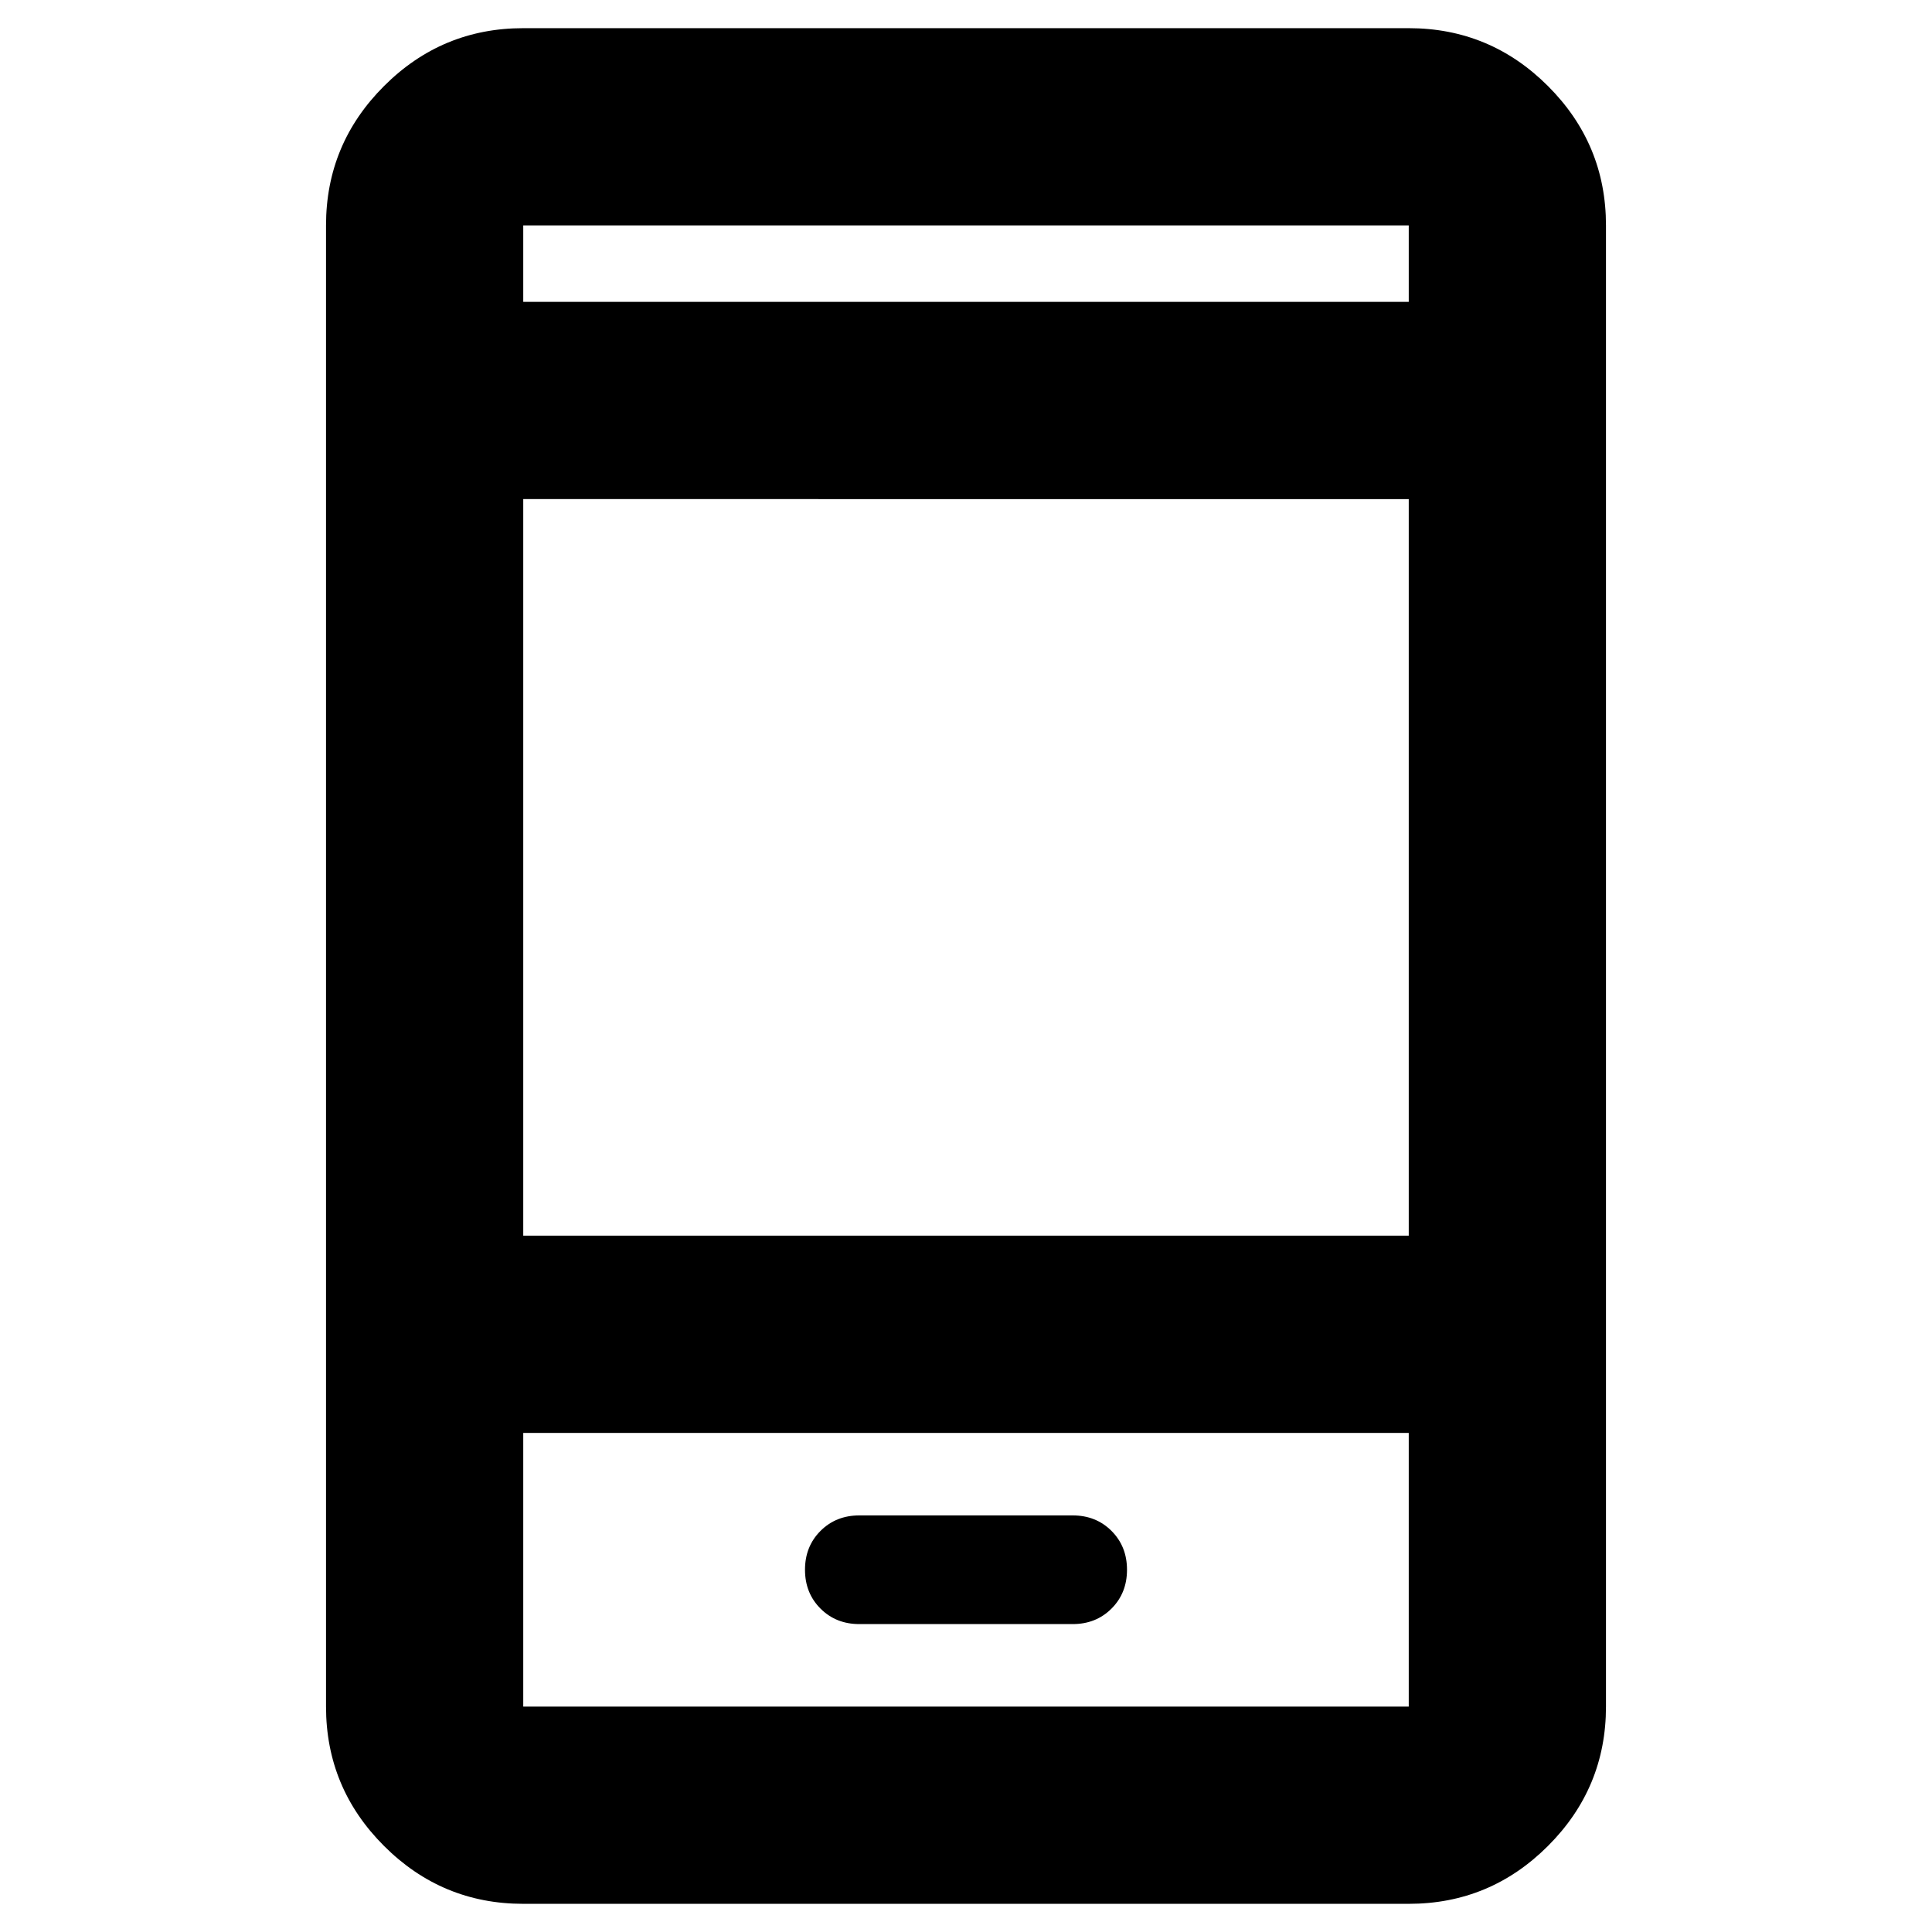 <svg xmlns="http://www.w3.org/2000/svg" height="20" viewBox="0 -960 960 960" width="20"><path d="M427-153h106q11.6 0 19.3-7.7 7.7-7.7 7.7-19.3 0-11.6-7.7-19.3-7.7-7.7-19.3-7.7H427q-11.6 0-19.3 7.7-7.7 7.7-7.7 19.3 0 11.6 7.7 19.3 7.7 7.7 19.3 7.7ZM260-14q-40.43 0-69.21-28.79Q162-71.58 162-112v-736q0-40.42 28.79-69.21Q219.57-946 260-946h440q40.42 0 69.21 28.79Q798-888.42 798-848v736q0 40.42-28.79 69.21Q740.42-14 700-14H260Zm0-234v136h440v-136H260Zm0-98h440v-366H260v366Zm0-464h440v-38H260v38Zm0 562v136-136Zm0-562v-38 38Z"/></svg>
